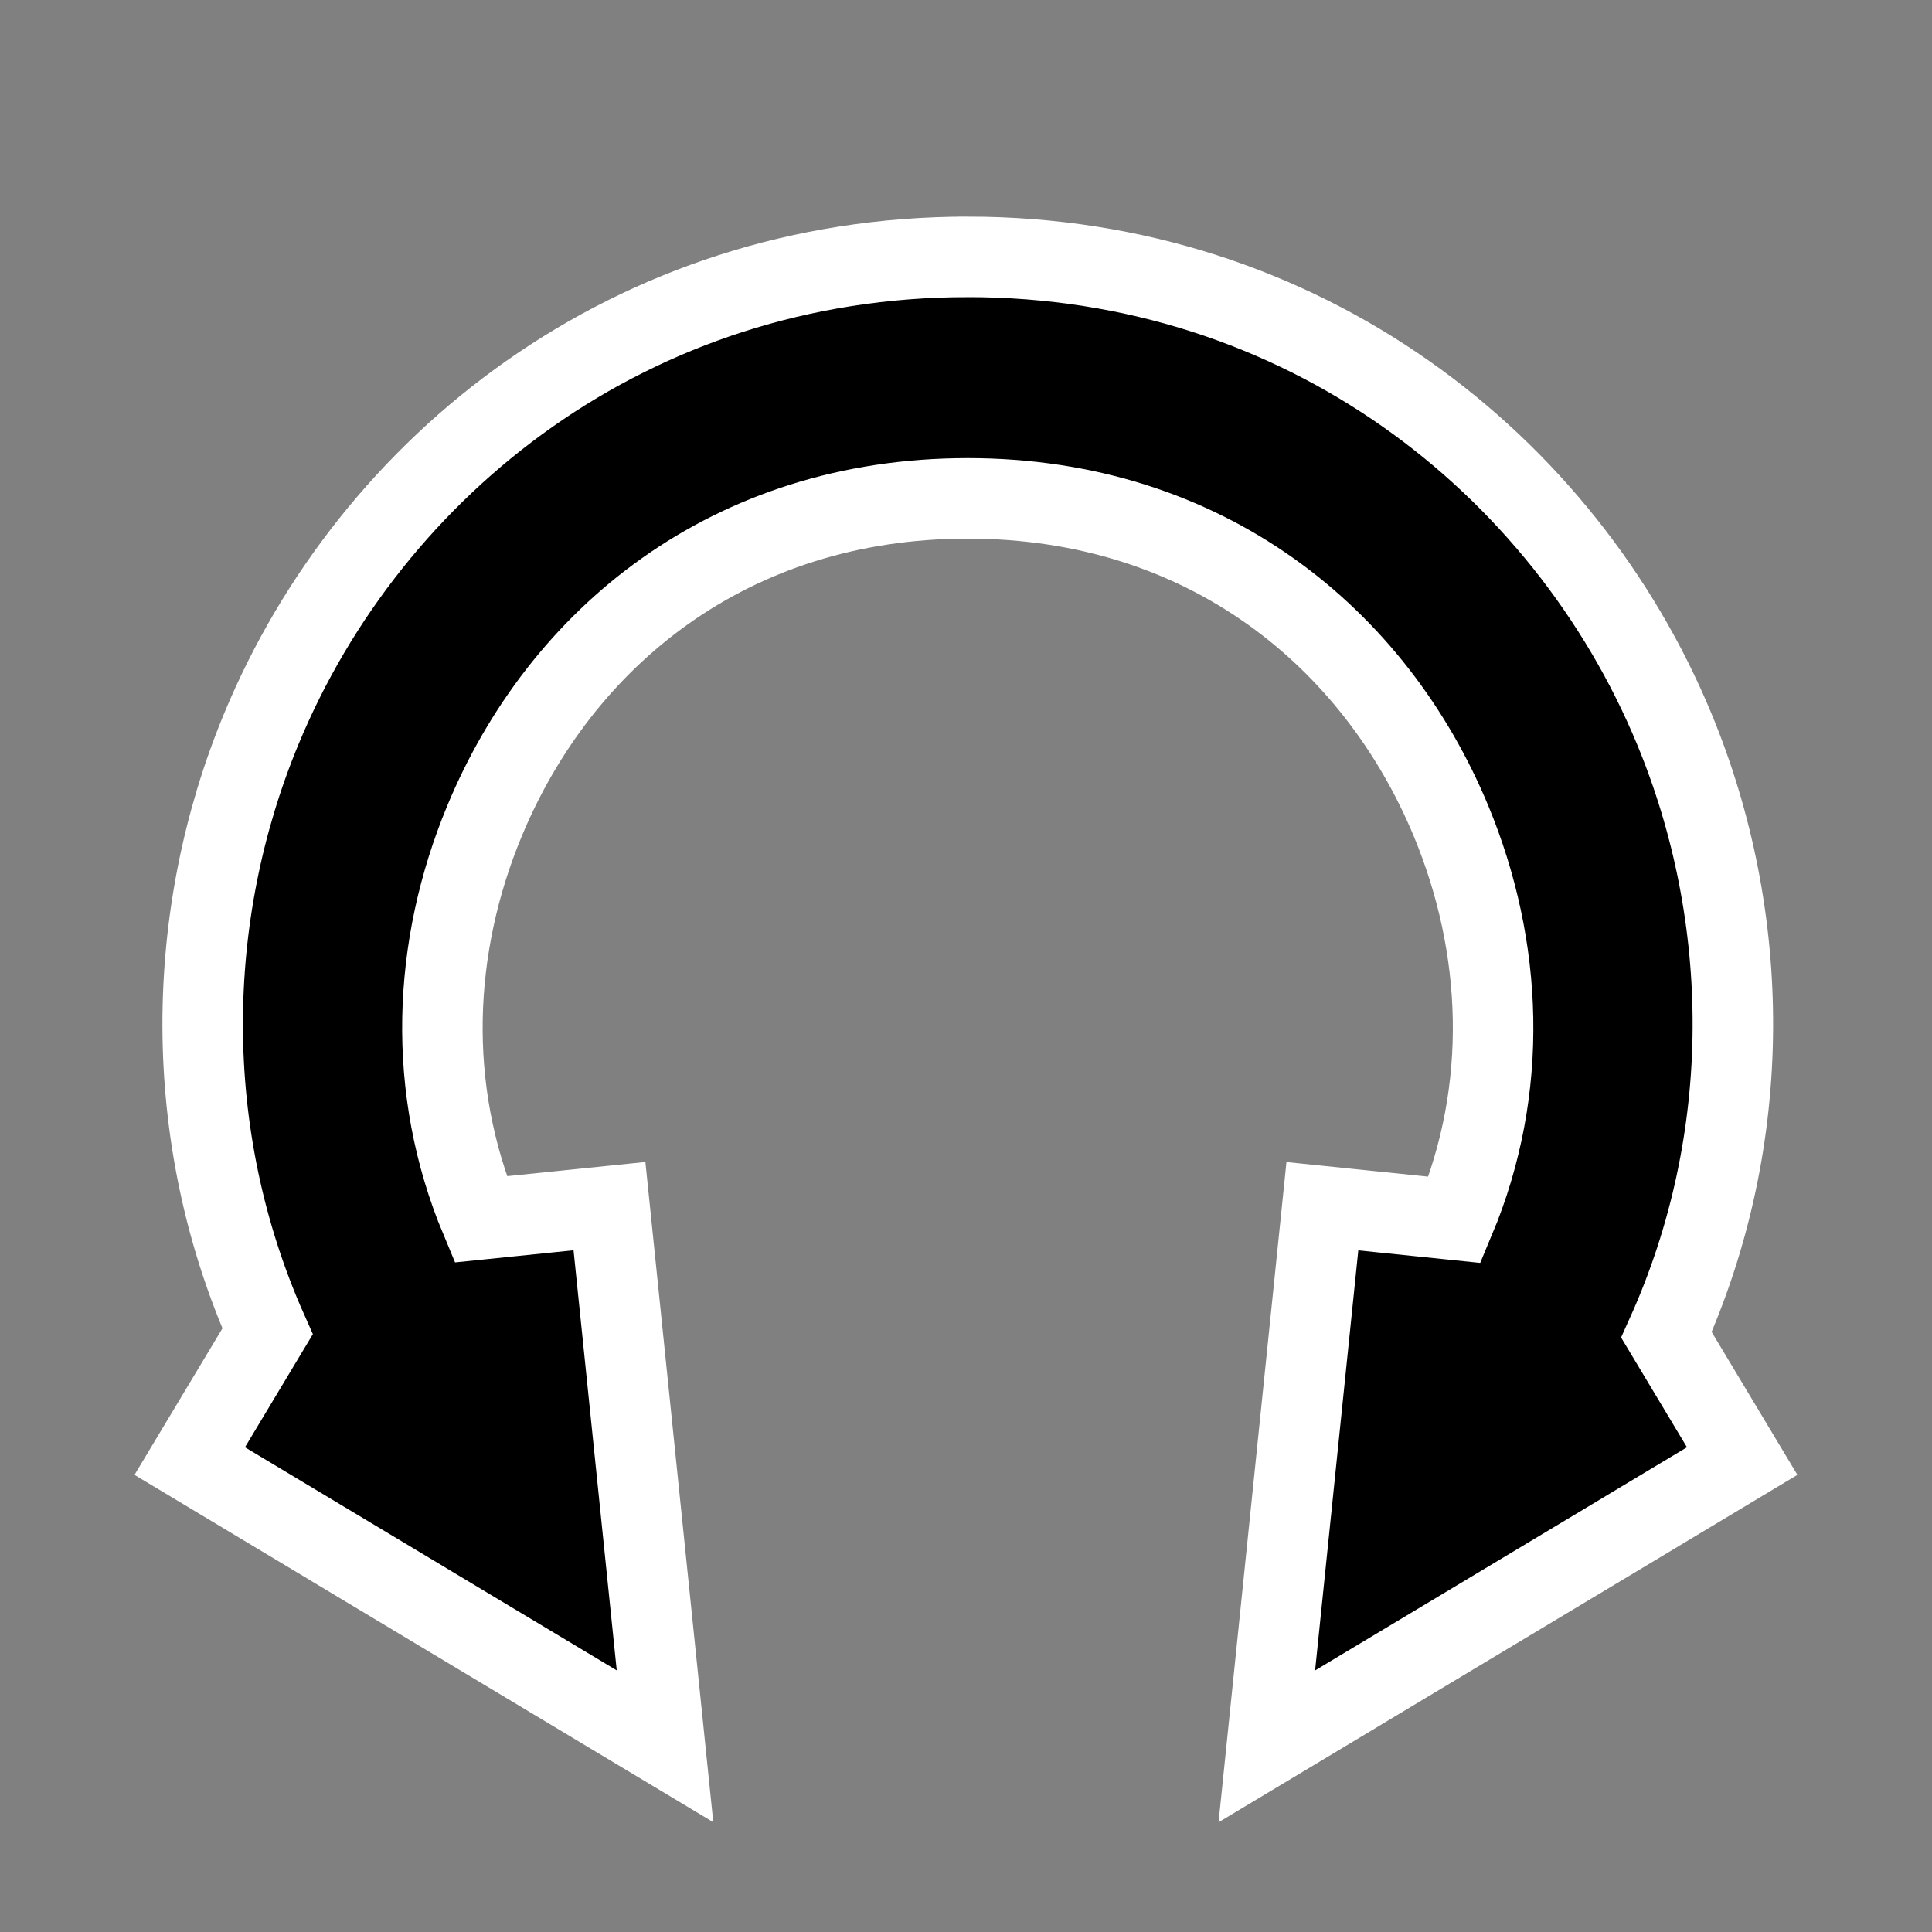 <svg xmlns="http://www.w3.org/2000/svg" width="24" height="24"><rect width="100%" height="100%" fill="#808080" stroke="none"/><path stroke="#fff" d="M12.021 3.191c-4.168 0-7.413 2.575-8.775 5.864-.96 2.316-1.008 5.044.078 7.484l-.967 1.611 5.904 3.543-.69-6.71-1.6.164c-.68-1.626-.6-3.386.046-4.944.944-2.28 3.045-4.012 6.004-4.012 2.959 0 5.061 1.733 6.006 4.012.646 1.56.726 3.322.043 4.95l-1.643-.169-.69 6.71 5.905-3.544-.941-1.568c1.105-2.451 1.063-5.197.097-7.527-1.362-3.289-4.61-5.864-8.777-5.864z" color="#000" style="-inkscape-stroke:none"/></svg>